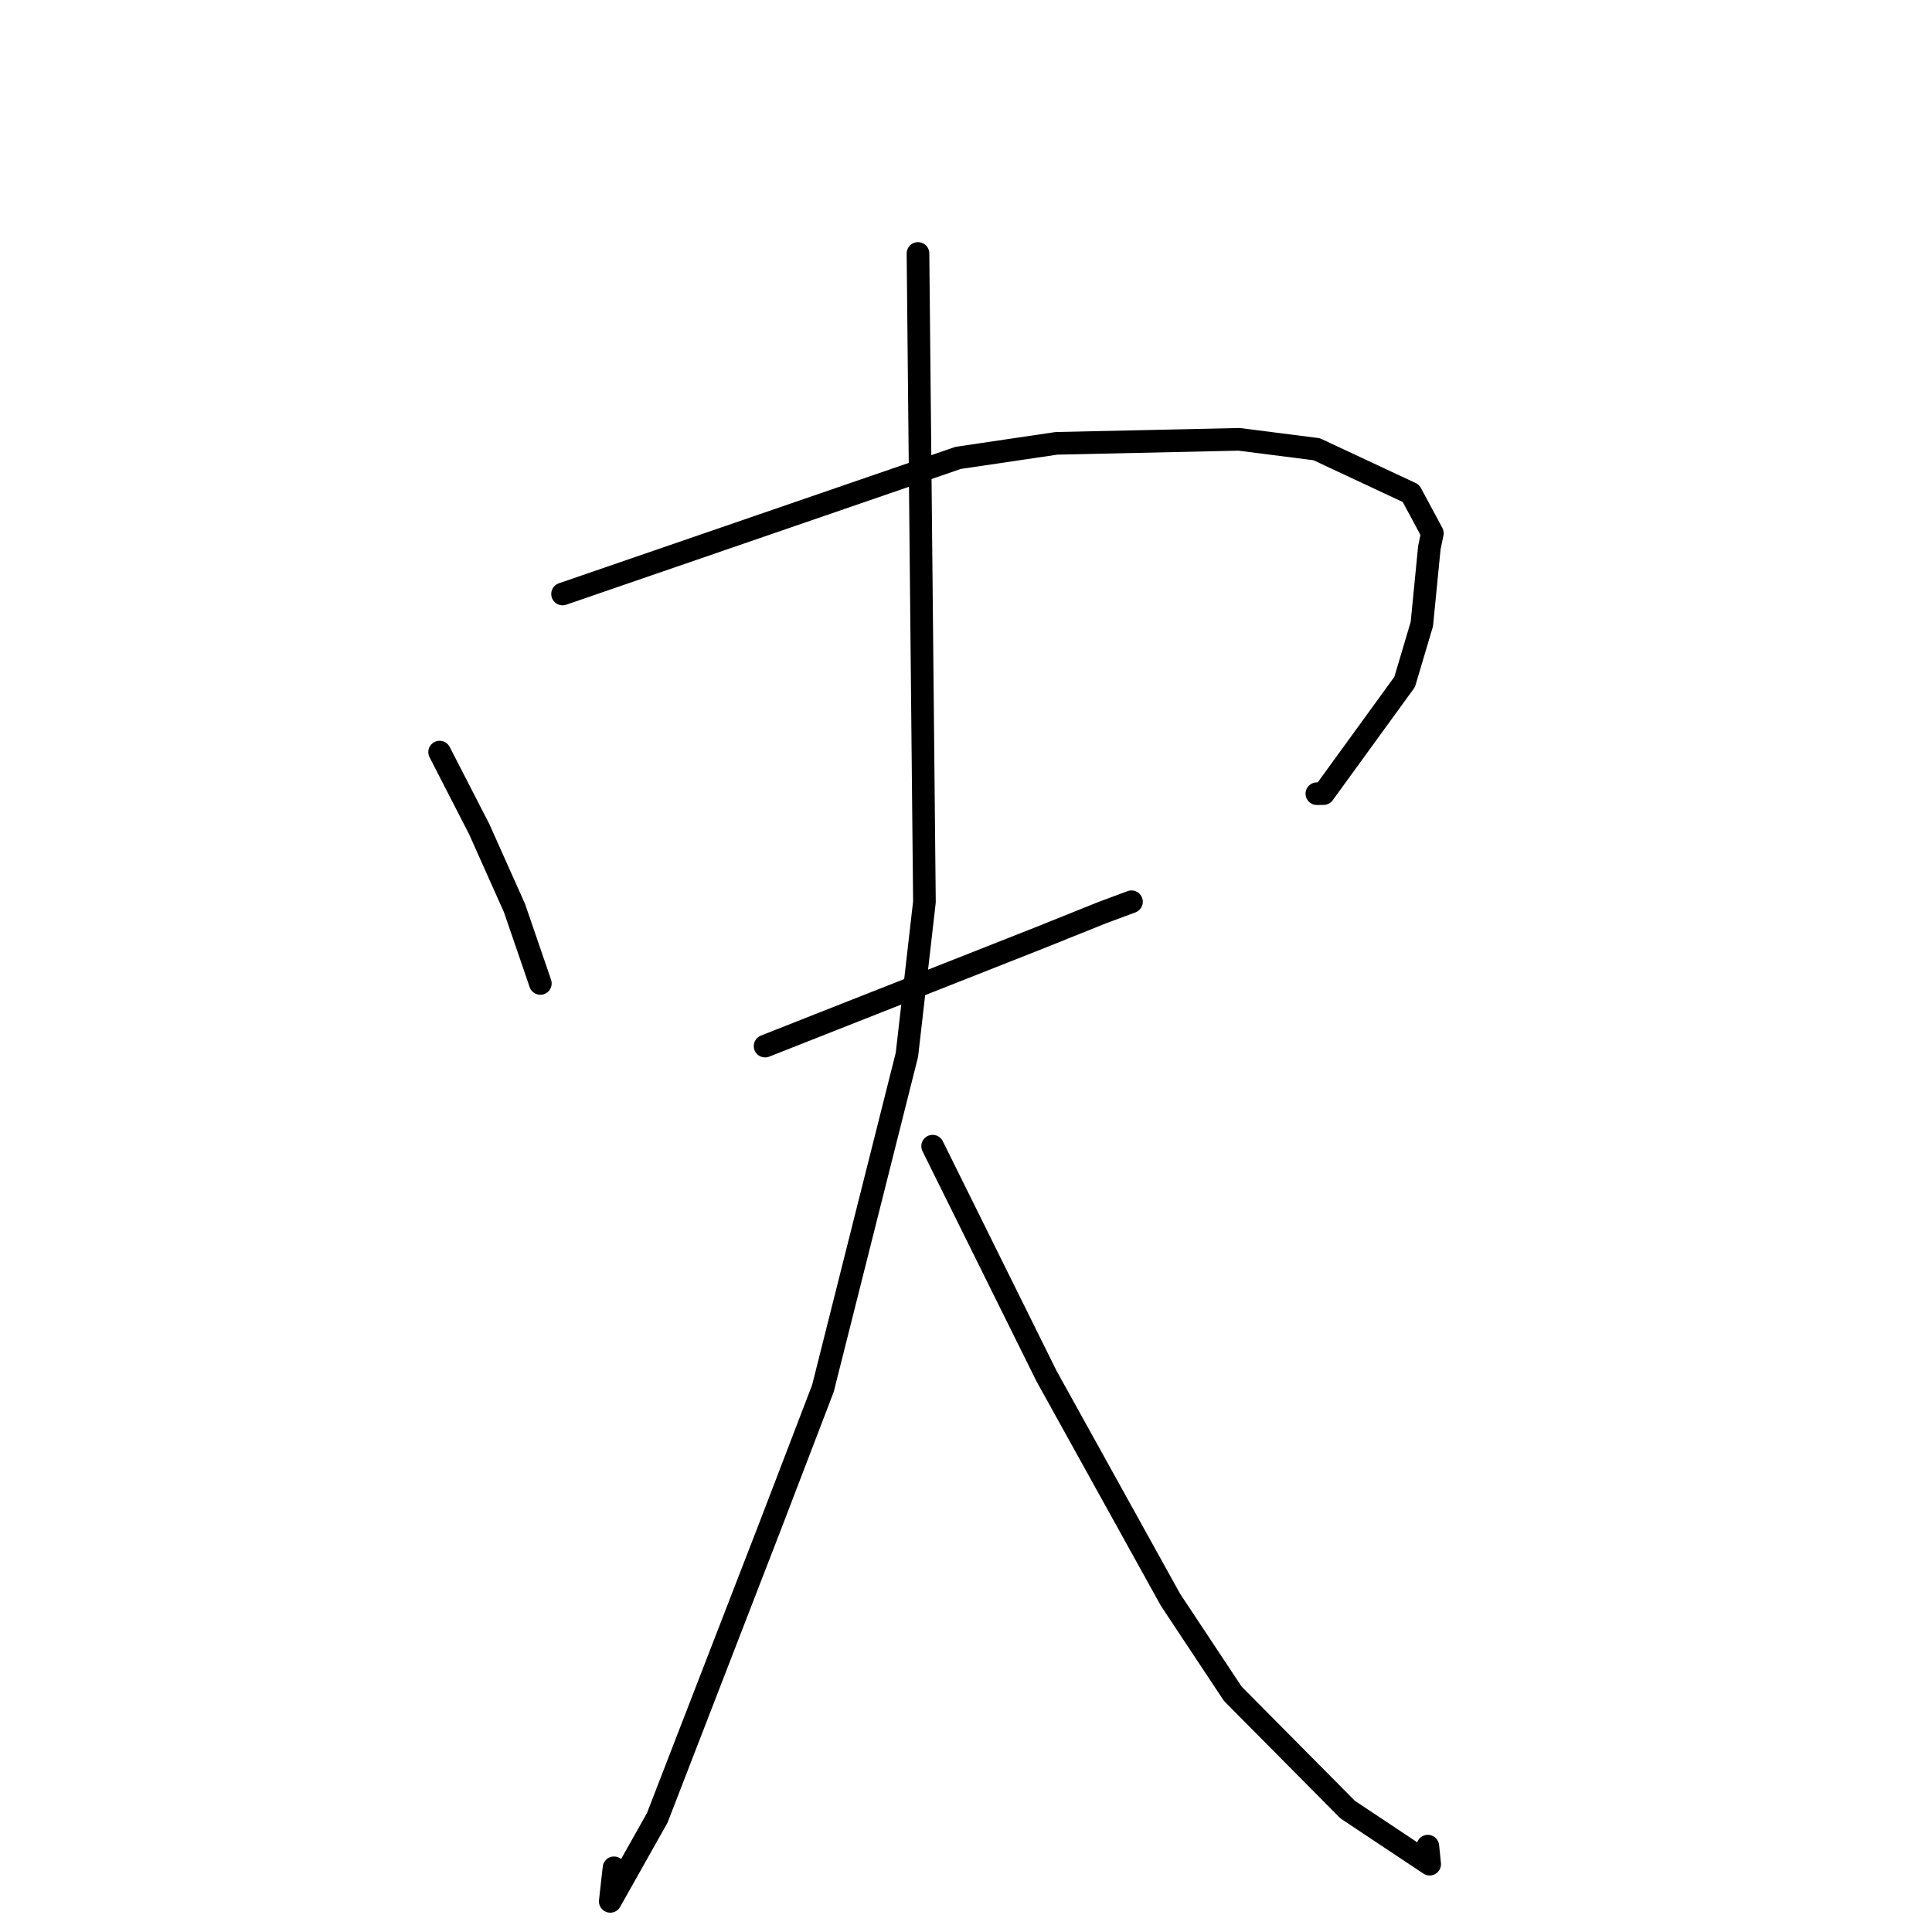 <?xml version="1.0" standalone="no"?>
    <svg width="256" height="256" xmlns="http://www.w3.org/2000/svg" version="1.1">
    <polyline stroke="black" stroke-width="3" stroke-linecap="round" fill="transparent" stroke-linejoin="round" points="58.252 99.656 60.874 104.758 63.496 109.861 68.174 120.323 71.45 129.868 71.598 130.313 " />
        <polyline stroke="black" stroke-width="3" stroke-linecap="round" fill="transparent" stroke-linejoin="round" points="74.543 78.707 100.751 69.69 126.96 60.673 139.991 58.745 164.173 58.213 174.463 59.525 186.952 65.366 189.794 70.649 189.395 72.584 188.4 82.703 186.124 90.36 175.376 105.158 174.492 105.168 " />
        <polyline stroke="black" stroke-width="3" stroke-linecap="round" fill="transparent" stroke-linejoin="round" points="101.379 138.613 119.475 131.474 137.57 124.336 146.092 120.914 149.878 119.506 149.929 119.487 " />
        <polyline stroke="black" stroke-width="3" stroke-linecap="round" fill="transparent" stroke-linejoin="round" points="121.638 33.582 122.065 76.545 122.492 119.508 120.171 139.763 109.04 183.98 102.075 202.156 87.082 240.89 80.862 251.939 81.359 247.494 " />
        <polyline stroke="black" stroke-width="3" stroke-linecap="round" fill="transparent" stroke-linejoin="round" points="123.579 151.875 131.115 167.089 138.651 182.302 155.101 211.986 163.351 224.431 178.577 239.785 189.438 247.012 189.195 244.624 " />
        </svg>